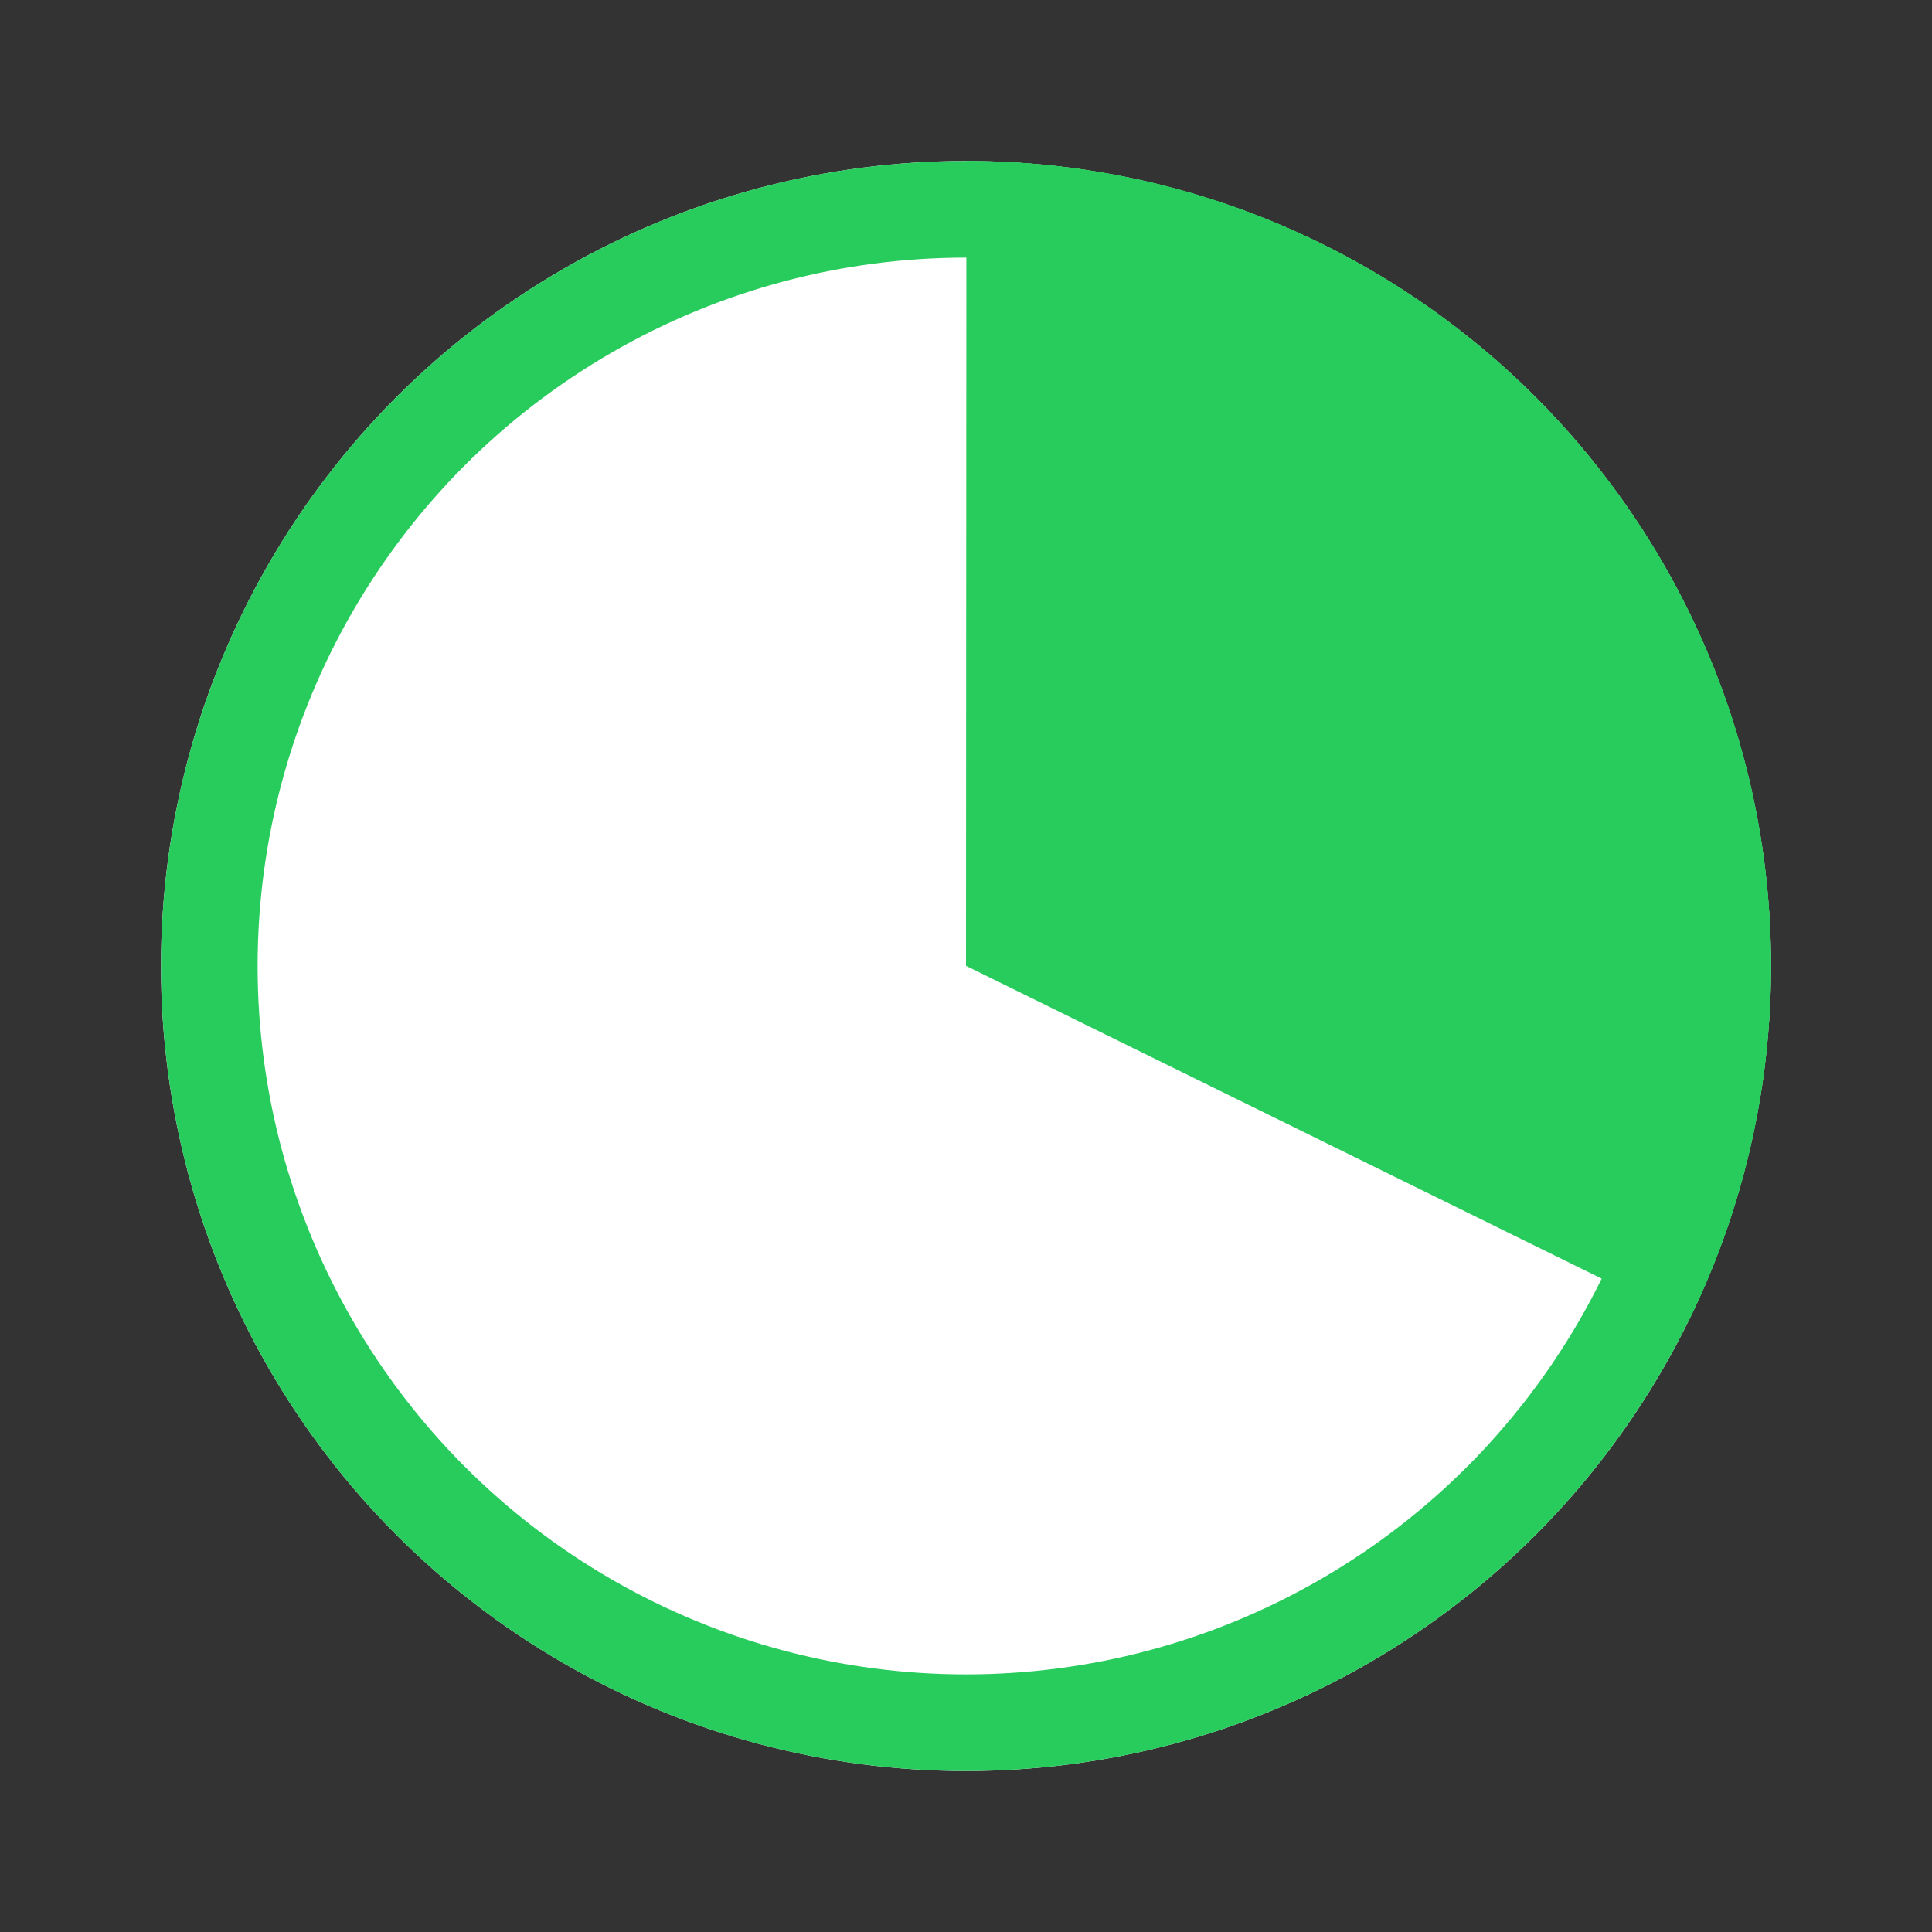 <svg xmlns="http://www.w3.org/2000/svg" xmlns:xlink="http://www.w3.org/1999/xlink" width="24" height="24" viewBox="0 0 24 24">
    <rect x="0" y="0" width="24" height="24" fill="#333333" stroke="none"/>
    <defs>
        <circle id="a" cx="10" cy="10" r="10"/>
    </defs>
    <g fill="none" fill-rule="evenodd">
        <g transform="translate(2 2)">
            <use fill="#FFF" xlink:href="#a"/>
            <circle cx="10" cy="10" r="9.4" stroke="#28CC5D" stroke-width="1.2"/>
        </g>
        <path fill="#28CC5D" d="M12.005 2C17.525 2.003 22 6.479 22 12a9.96 9.96 0 0 1-1.025 4.414L12 11.998 12.005 2z"/>
    </g>
</svg>
